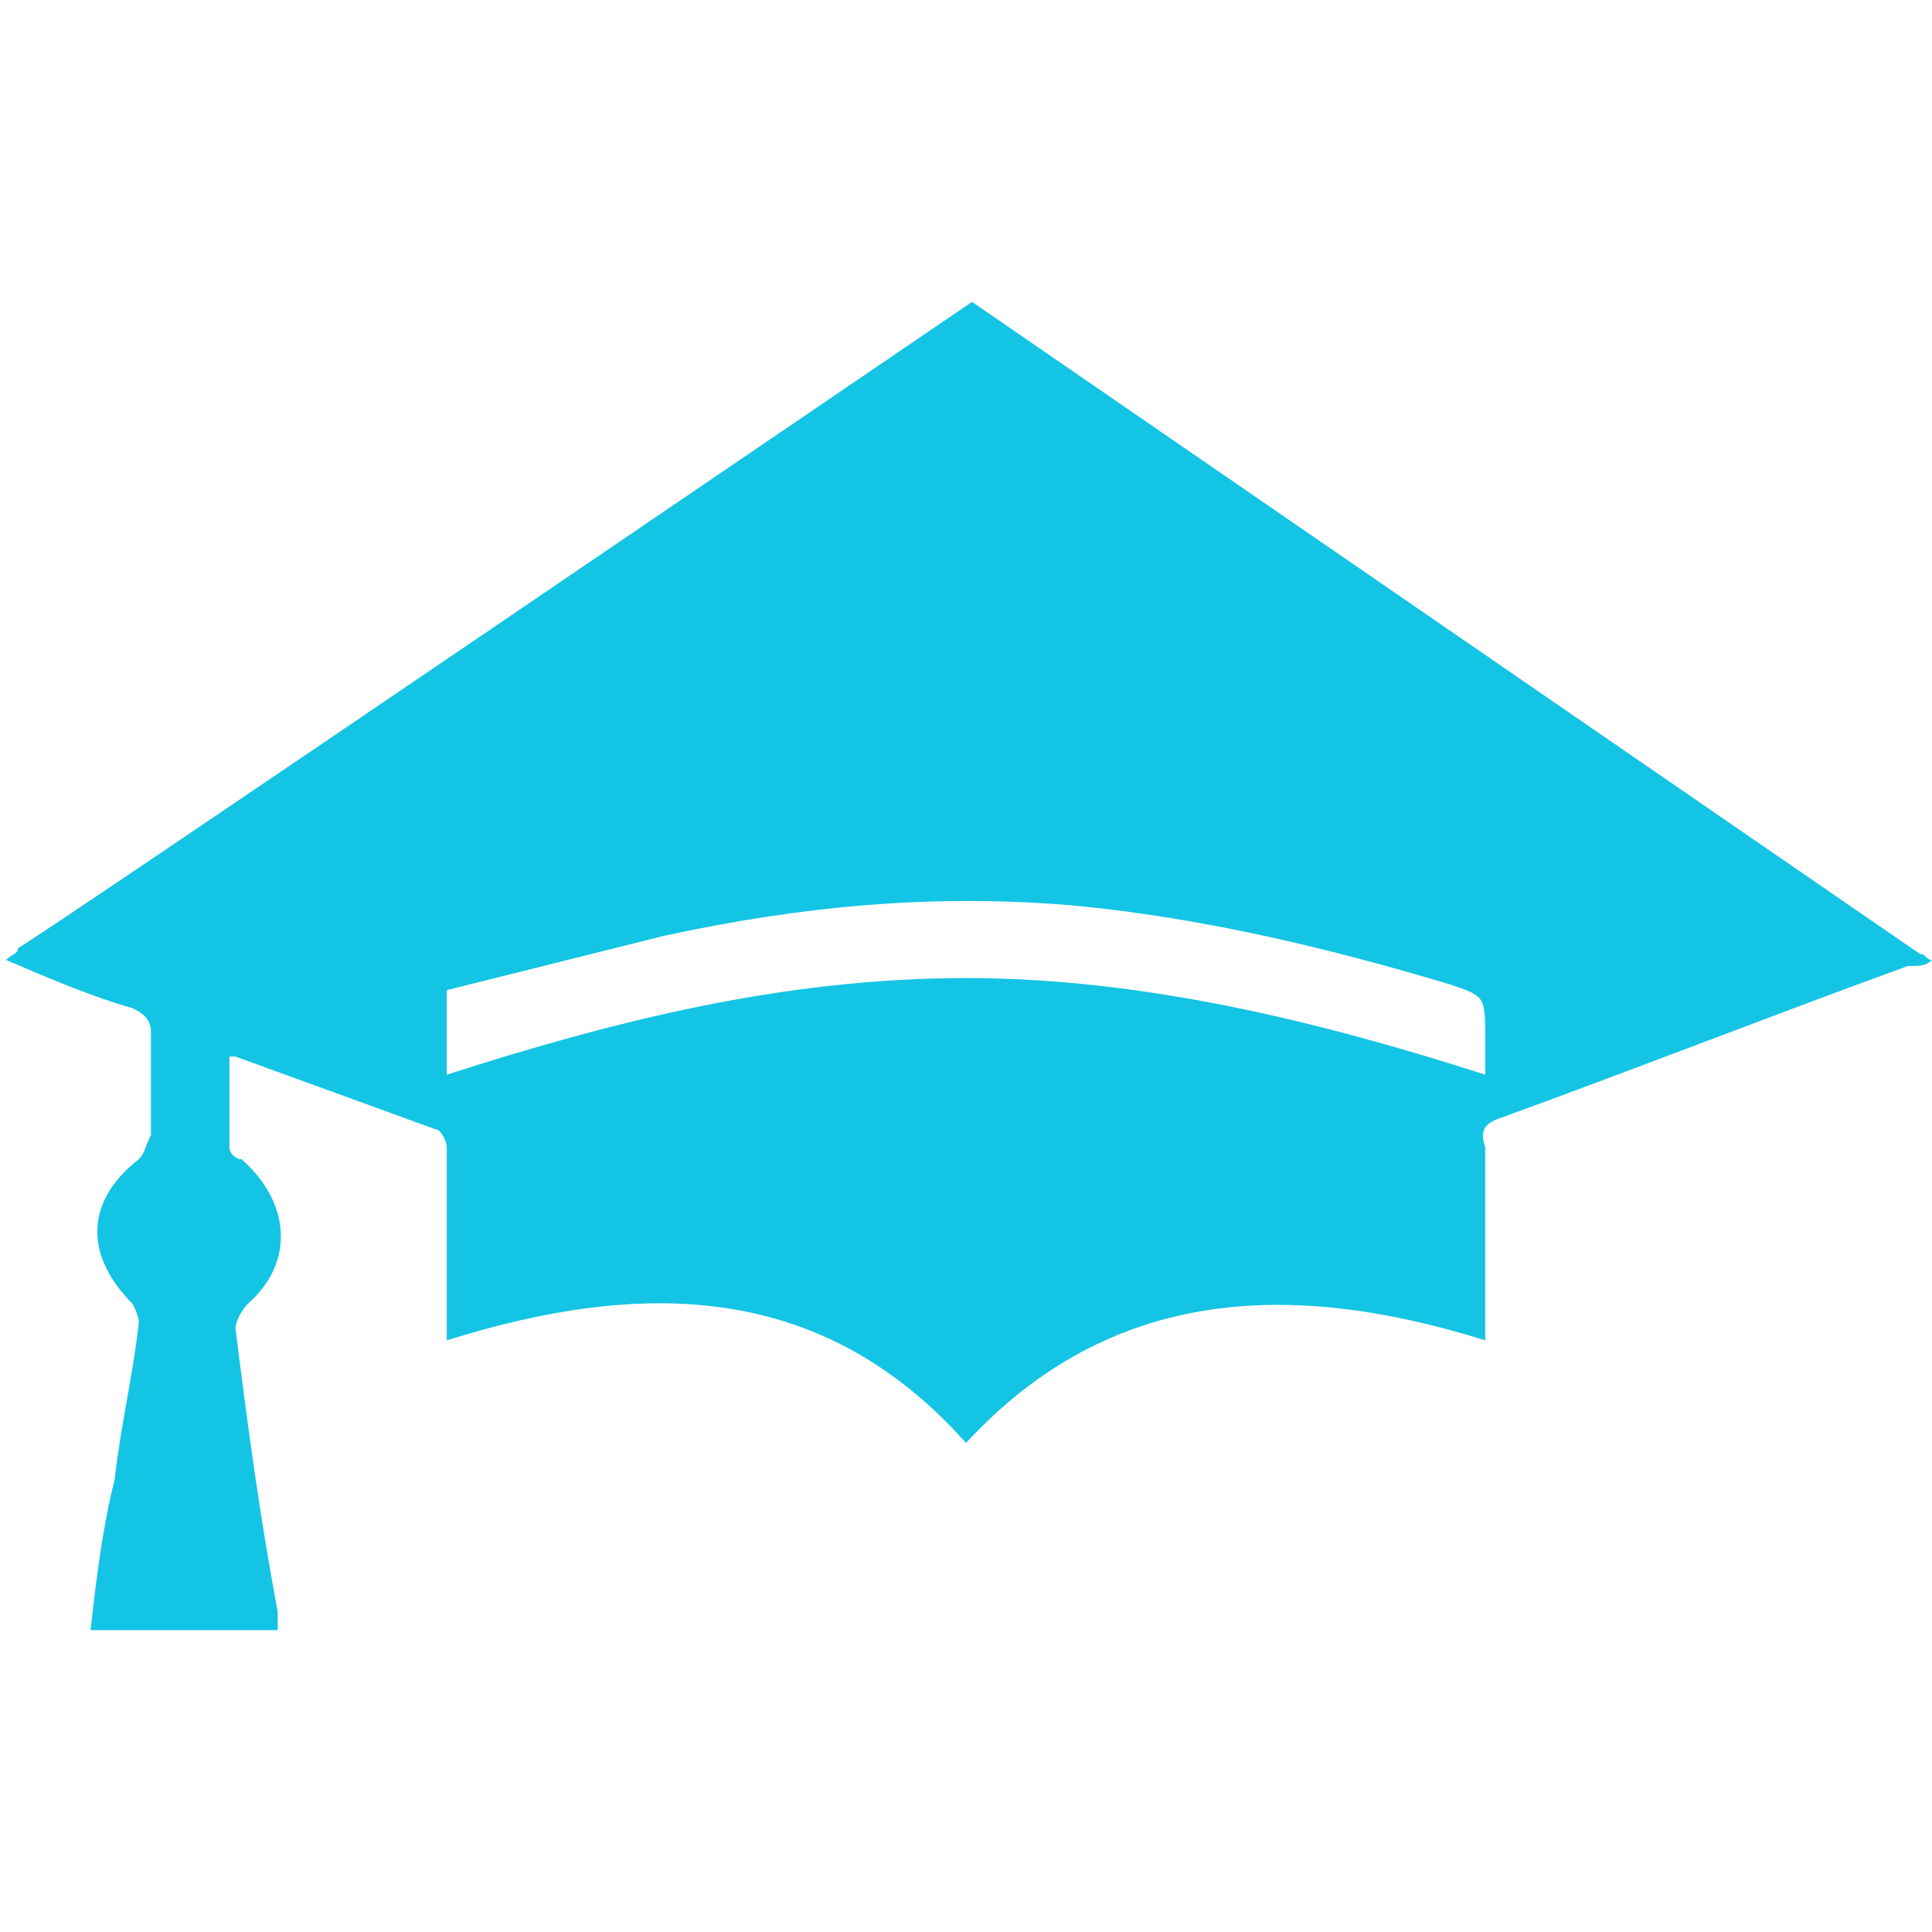 <?xml version="1.0" encoding="utf-8"?>
<!-- Generator: Adobe Illustrator 19.0.0, SVG Export Plug-In . SVG Version: 6.00 Build 0)  -->
<svg version="1.1" id="Layer_1" xmlns="http://www.w3.org/2000/svg" xmlns:xlink="http://www.w3.org/1999/xlink" x="0px" y="0px"
	 viewBox="0 0 32 32" style="enable-background:new 0 0 32 32;" xml:space="preserve">
<style type="text/css">
	.st0{fill:#14C4E4;}
</style>
<path class="st0" d="M31.8,15.8c0.1,0,0.1,0.1,0.2,0.1C31.9,16,31.8,16,31.6,16c-2.2,0.8-4.5,1.7-6.7,2.5c-0.3,0.1-0.4,0.2-0.3,0.5
	c0,0.9,0,1.8,0,2.7c0,0.2,0,0.3,0,0.5c-3.2-1-6.2-0.9-8.6,1.7c-2.4-2.7-5.4-2.7-8.6-1.7c0-0.5,0-1,0-1.4c0-0.6,0-1.2,0-1.8
	c0-0.1-0.1-0.3-0.2-0.3c-1.1-0.4-2.2-0.8-3.3-1.2c0,0,0,0-0.1,0c0,0.5,0,1,0,1.5c0,0.1,0.1,0.2,0.2,0.2c0.8,0.7,0.9,1.7,0.1,2.4
	C4,21.7,3.9,21.9,3.9,22c0.2,1.6,0.4,3.1,0.7,4.7c0,0.1,0,0.2,0,0.3c-1,0-2,0-3.1,0c0.1-0.9,0.2-1.7,0.4-2.5
	c0.1-0.9,0.3-1.7,0.4-2.6c0-0.1-0.1-0.3-0.1-0.3c-0.8-0.8-0.8-1.7,0.1-2.4c0.1-0.1,0.1-0.2,0.2-0.4c0-0.6,0-1.1,0-1.7
	c0-0.2-0.1-0.3-0.3-0.4c-0.7-0.2-1.4-0.5-2.1-0.8c0.1-0.1,0.2-0.1,0.2-0.2C0.1,15.9,16.1,5,16.1,5 M7.4,17.8
	c2.8-0.9,5.6-1.6,8.6-1.6c2.9,0,5.8,0.7,8.6,1.6c0-0.2,0-0.4,0-0.6c0-0.7,0-0.7-0.6-0.9c-2-0.6-4.1-1.1-6.2-1.3
	c-2.3-0.2-4.5,0-6.8,0.5c-1.2,0.3-2.4,0.6-3.6,0.9C7.4,17,7.4,17.3,7.4,17.8z"/>
</svg>
